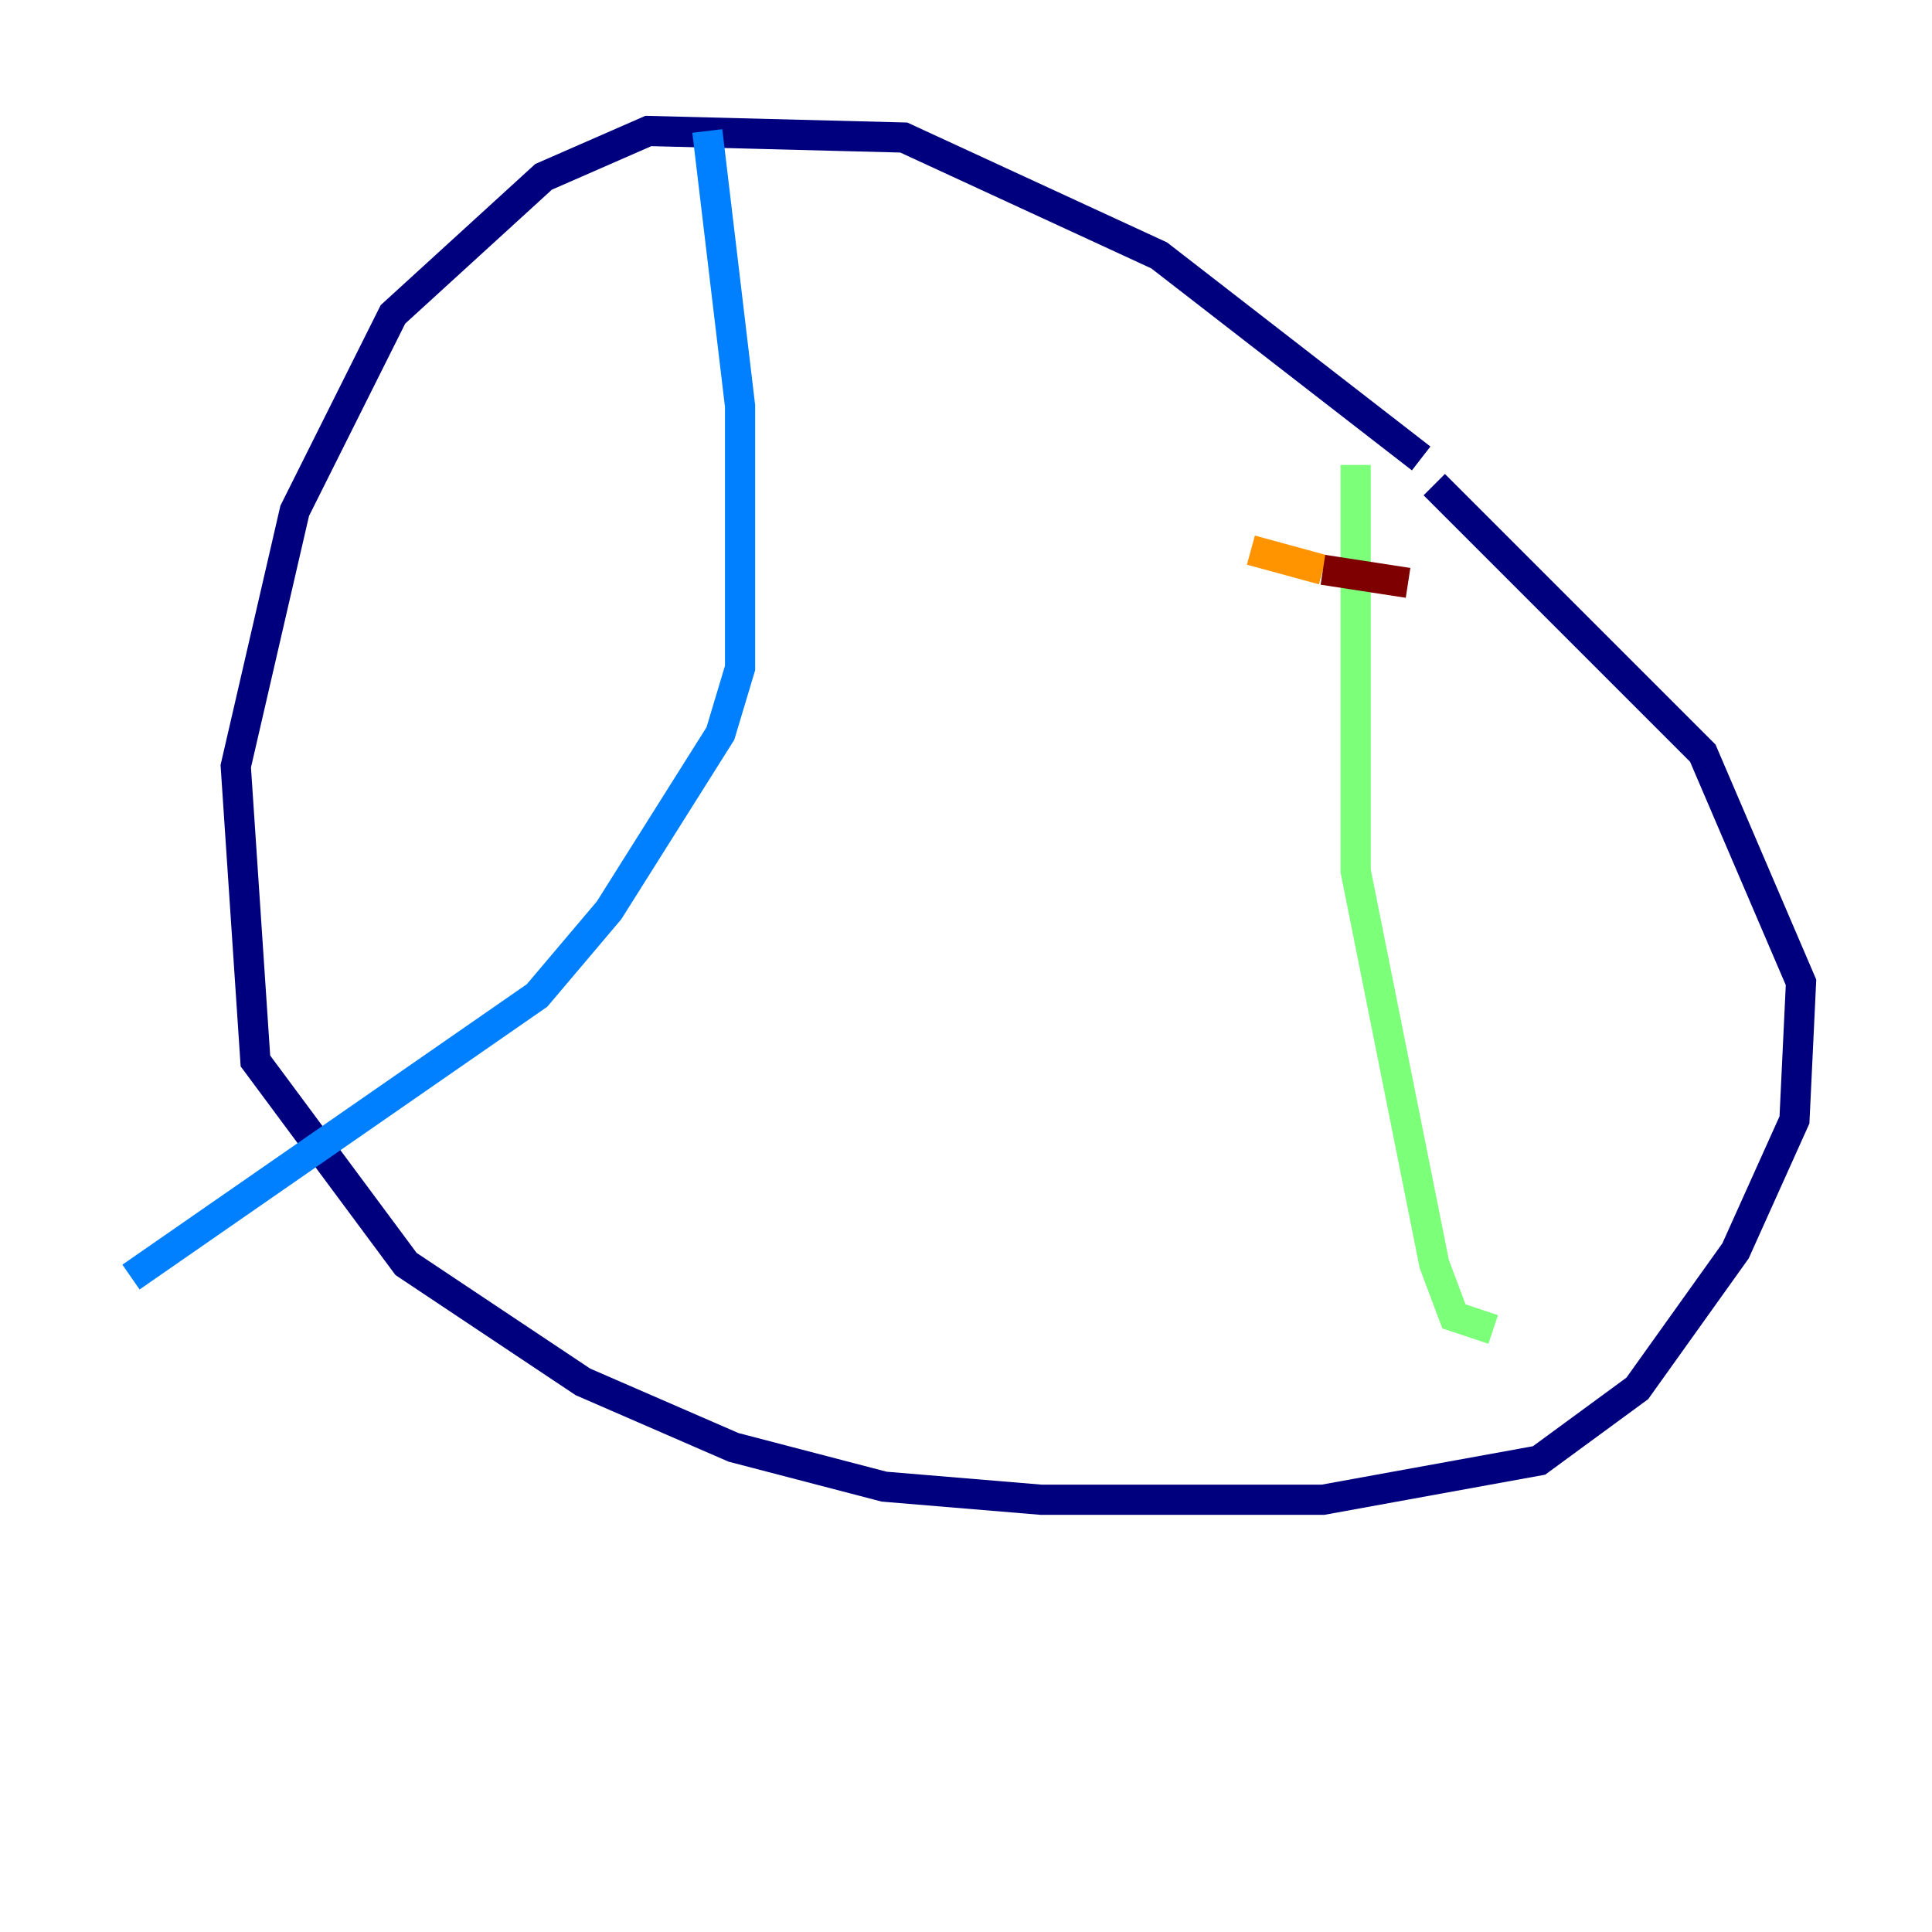 <?xml version="1.0" encoding="utf-8" ?>
<svg baseProfile="tiny" height="128" version="1.2" viewBox="0,0,128,128" width="128" xmlns="http://www.w3.org/2000/svg" xmlns:ev="http://www.w3.org/2001/xml-events" xmlns:xlink="http://www.w3.org/1999/xlink"><defs /><polyline fill="none" points="94.156,30.373 76.8,16.922 59.878,9.112 42.956,8.678 36.014,11.715 26.034,20.827 19.525,33.844 15.62,50.766 16.922,70.291 26.902,83.742 38.617,91.552 48.597,95.891 58.576,98.495 68.99,99.363 87.647,99.363 101.966,96.759 108.475,91.986 114.983,82.875 118.888,74.197 119.322,65.085 112.814,49.898 95.024,32.108" stroke="#00007f" stroke-width="2" /><polyline fill="none" points="46.861,8.678 49.031,26.902 49.031,44.258 47.729,48.597 40.352,60.312 35.58,65.953 8.678,84.61" stroke="#0080ff" stroke-width="2" /><polyline fill="none" points="89.817,30.807 89.817,57.709 95.024,83.742 96.325,87.214 98.929,88.081" stroke="#7cff79" stroke-width="2" /><polyline fill="none" points="82.875,36.447 87.647,37.749" stroke="#ff9400" stroke-width="2" /><polyline fill="none" points="87.647,37.749 93.288,38.617" stroke="#7f0000" stroke-width="2" /></svg>